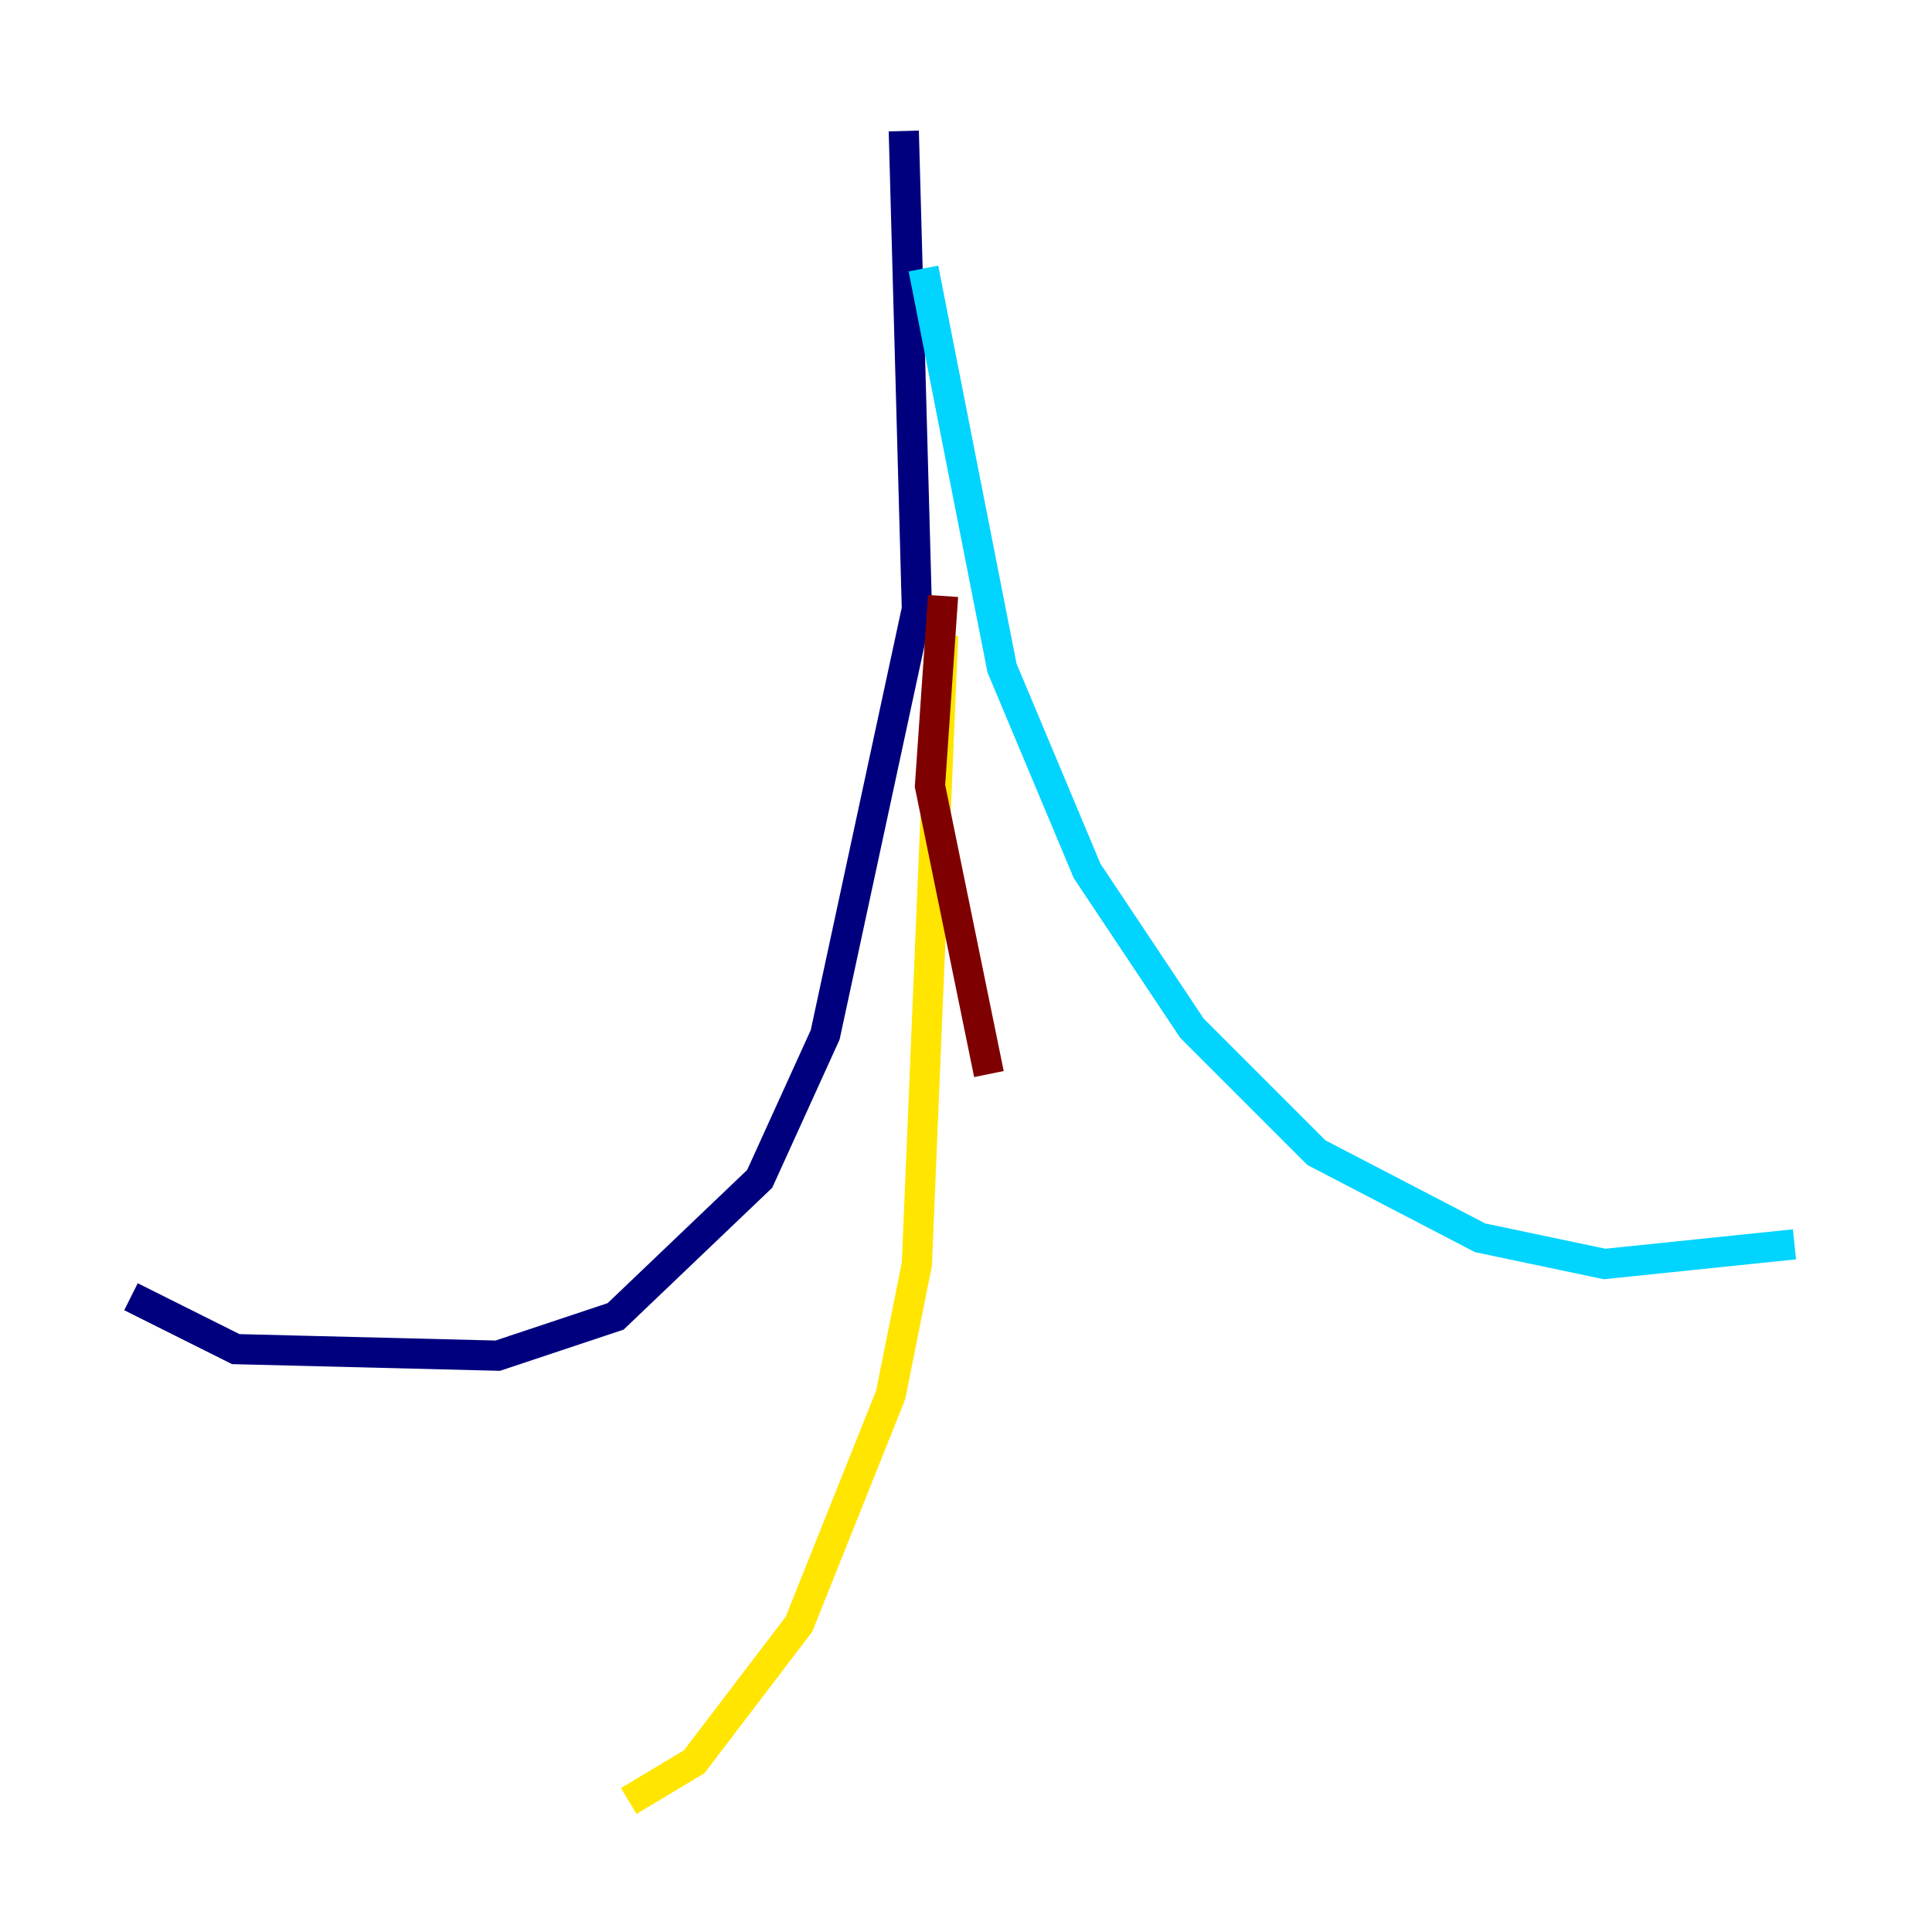 <?xml version="1.0" encoding="utf-8" ?>
<svg baseProfile="tiny" height="128" version="1.2" viewBox="0,0,128,128" width="128" xmlns="http://www.w3.org/2000/svg" xmlns:ev="http://www.w3.org/2001/xml-events" xmlns:xlink="http://www.w3.org/1999/xlink"><defs /><polyline fill="none" points="59.878,8.678 60.746,40.352 54.671,68.556 50.332,78.102 40.786,87.214 32.976,89.817 15.62,89.383 8.678,85.912" stroke="#00007f" stroke-width="2" /><polyline fill="none" points="61.18,17.79 66.386,44.258 72.027,57.709 78.969,68.122 87.214,76.366 98.061,82.007 106.305,83.742 118.888,82.441" stroke="#00d4ff" stroke-width="2" /><polyline fill="none" points="62.481,42.088 60.746,83.742 59.01,92.42 52.936,107.607 45.993,116.719 41.654,119.322" stroke="#ffe500" stroke-width="2" /><polyline fill="none" points="62.481,39.485 61.614,52.068 65.519,71.159" stroke="#7f0000" stroke-width="2" /></svg>